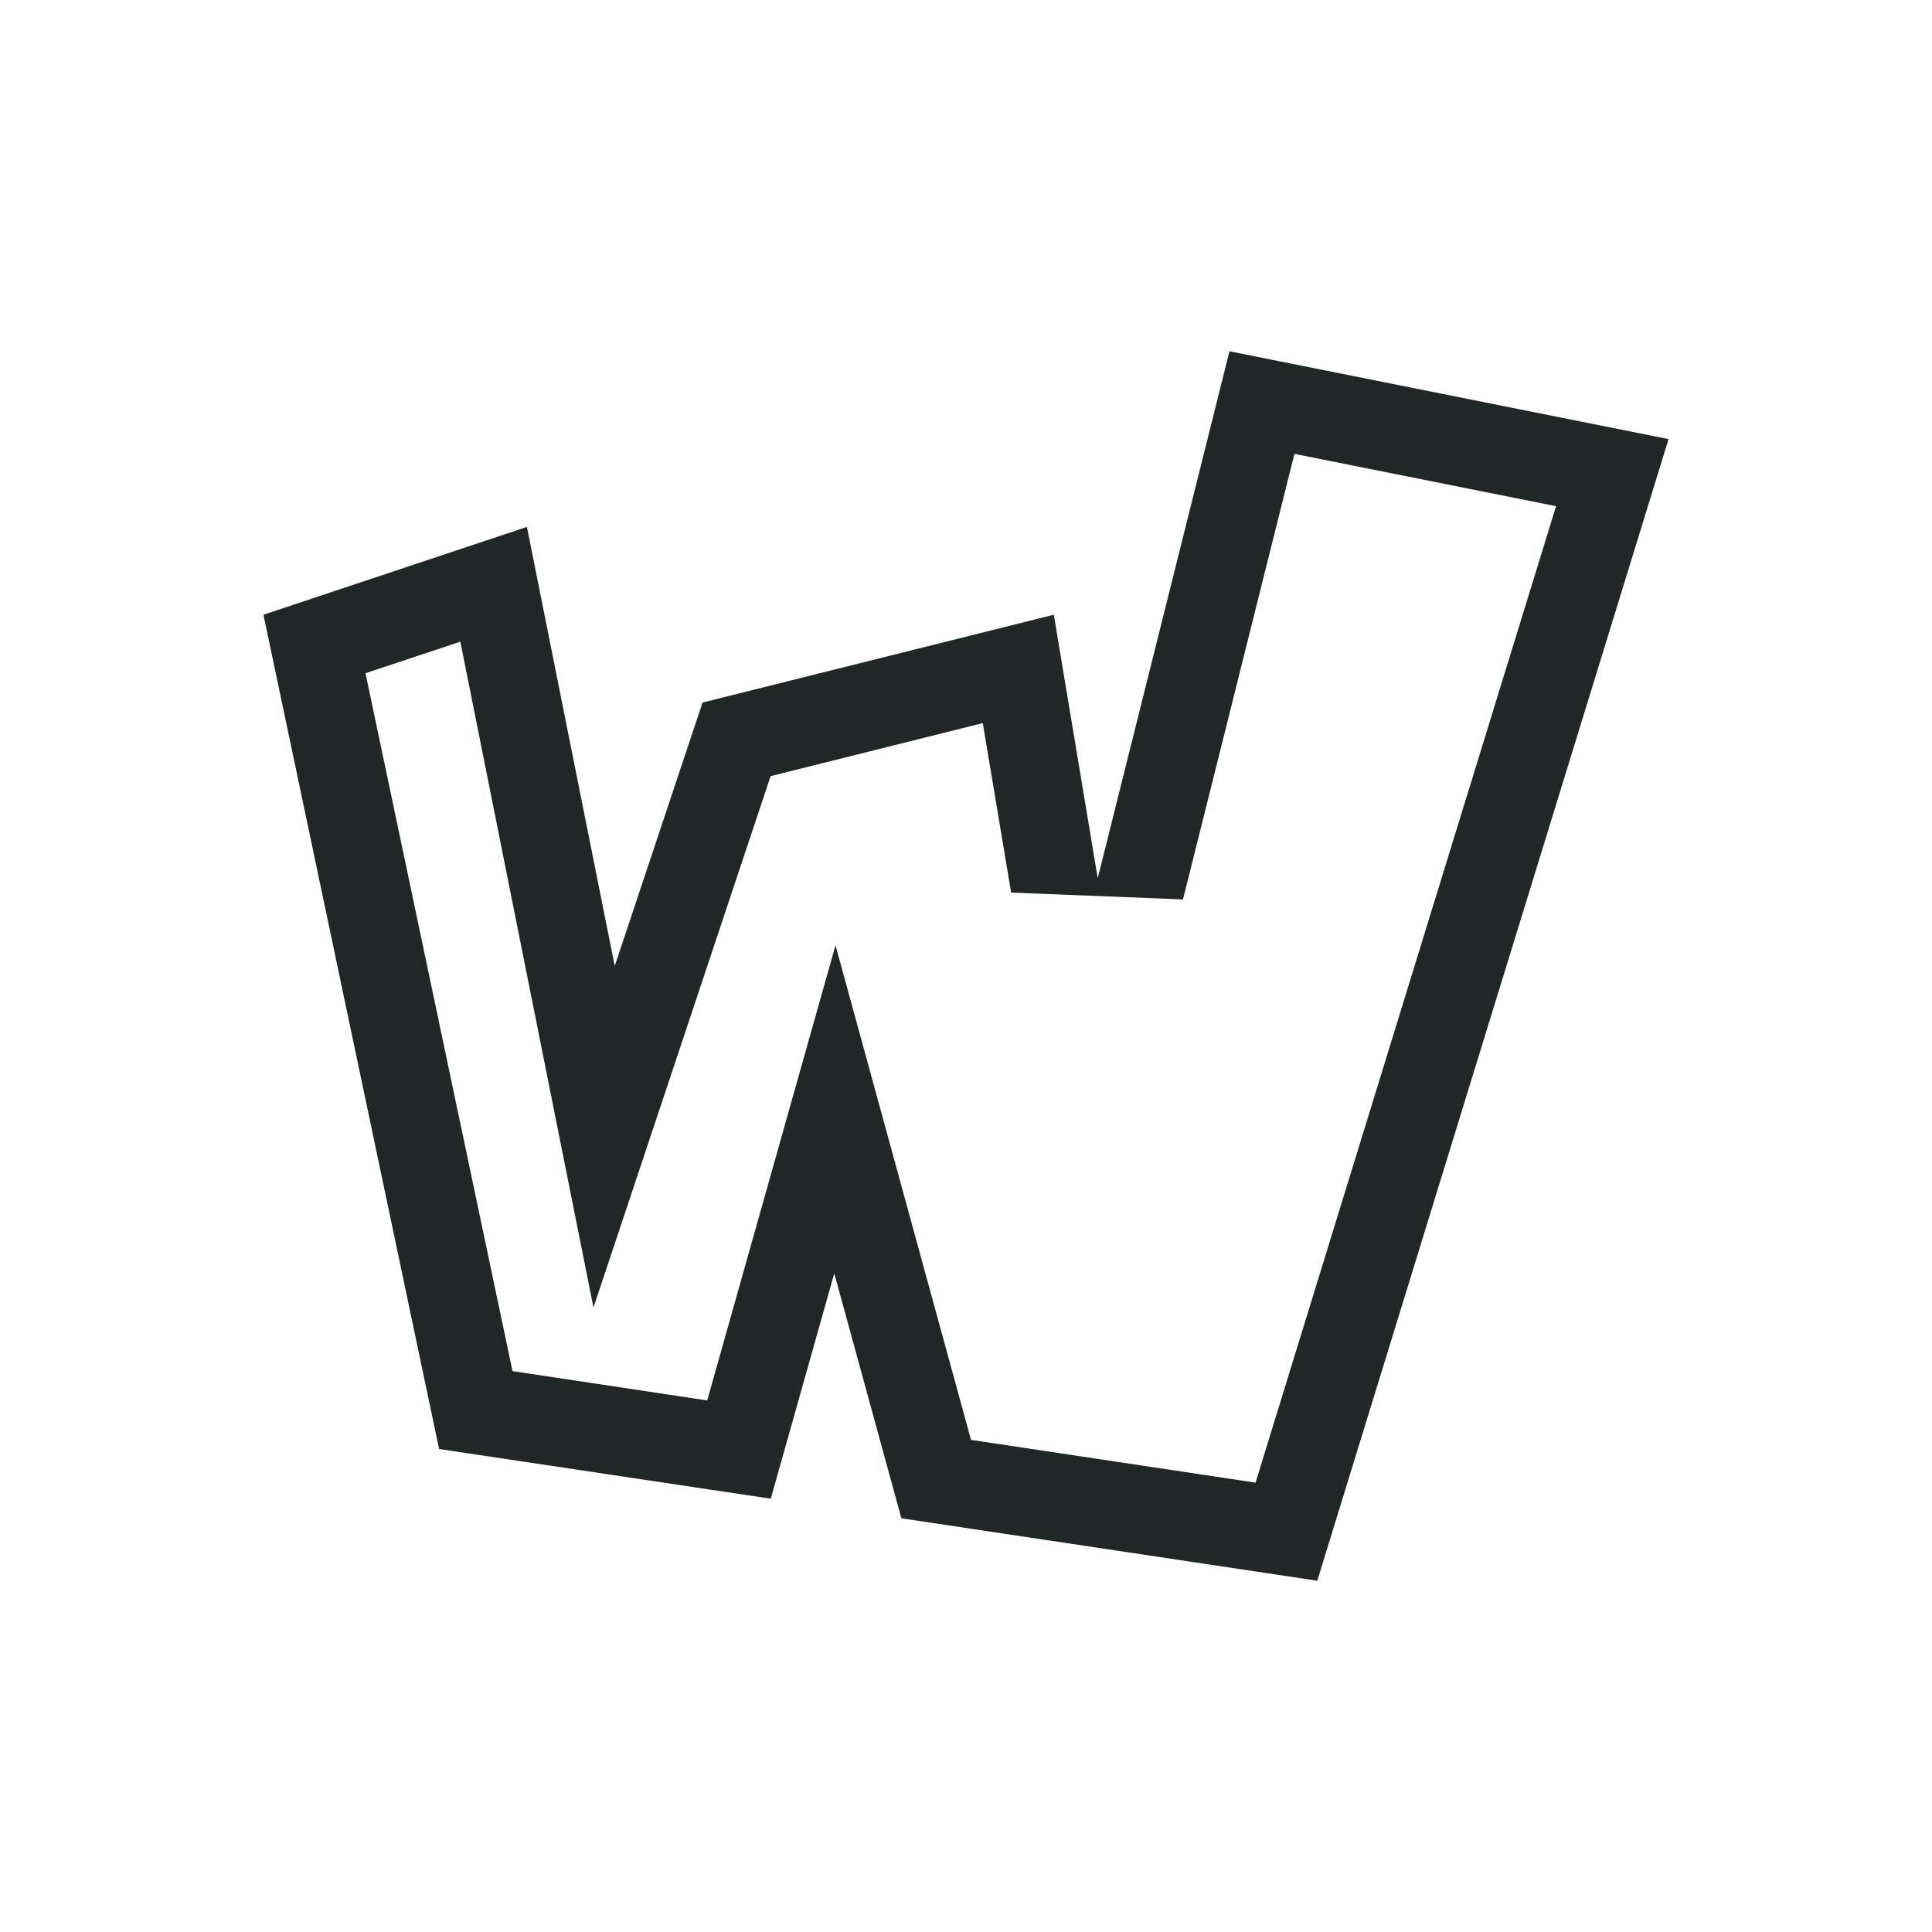 <svg xmlns="http://www.w3.org/2000/svg" id="svg2" width="22" height="22" version="1.1">
 <defs id="defs8">
  <style id="current-color-scheme" type="text/css">
   .ColorScheme-Text { color:#232627; } .ColorScheme-Highlight { color:#3daee9; }
  </style>
 </defs>
 <path id="path4" style="fill:#232627;fill-opacity:1" d="M 14 4 L 12.5 10 L 12 7 L 8 8 L 7 11 L 6 6 L 3 7 L 5 16.5 L 8.777 17.066 L 9.5 14.5 L 10.264 17.289 L 15 18 L 19 5 L 14 4 z M 14.74 5.168 L 17.719 5.764 L 14.297 16.883 L 11.057 16.396 L 9.514 10.764 L 8.053 15.947 L 5.836 15.613 L 4.162 7.666 L 5.242 7.307 L 6.758 14.889 L 8.775 8.838 L 11.191 8.234 L 11.514 10.164 L 13.471 10.242 L 14.74 5.168 z"/>
</svg>
